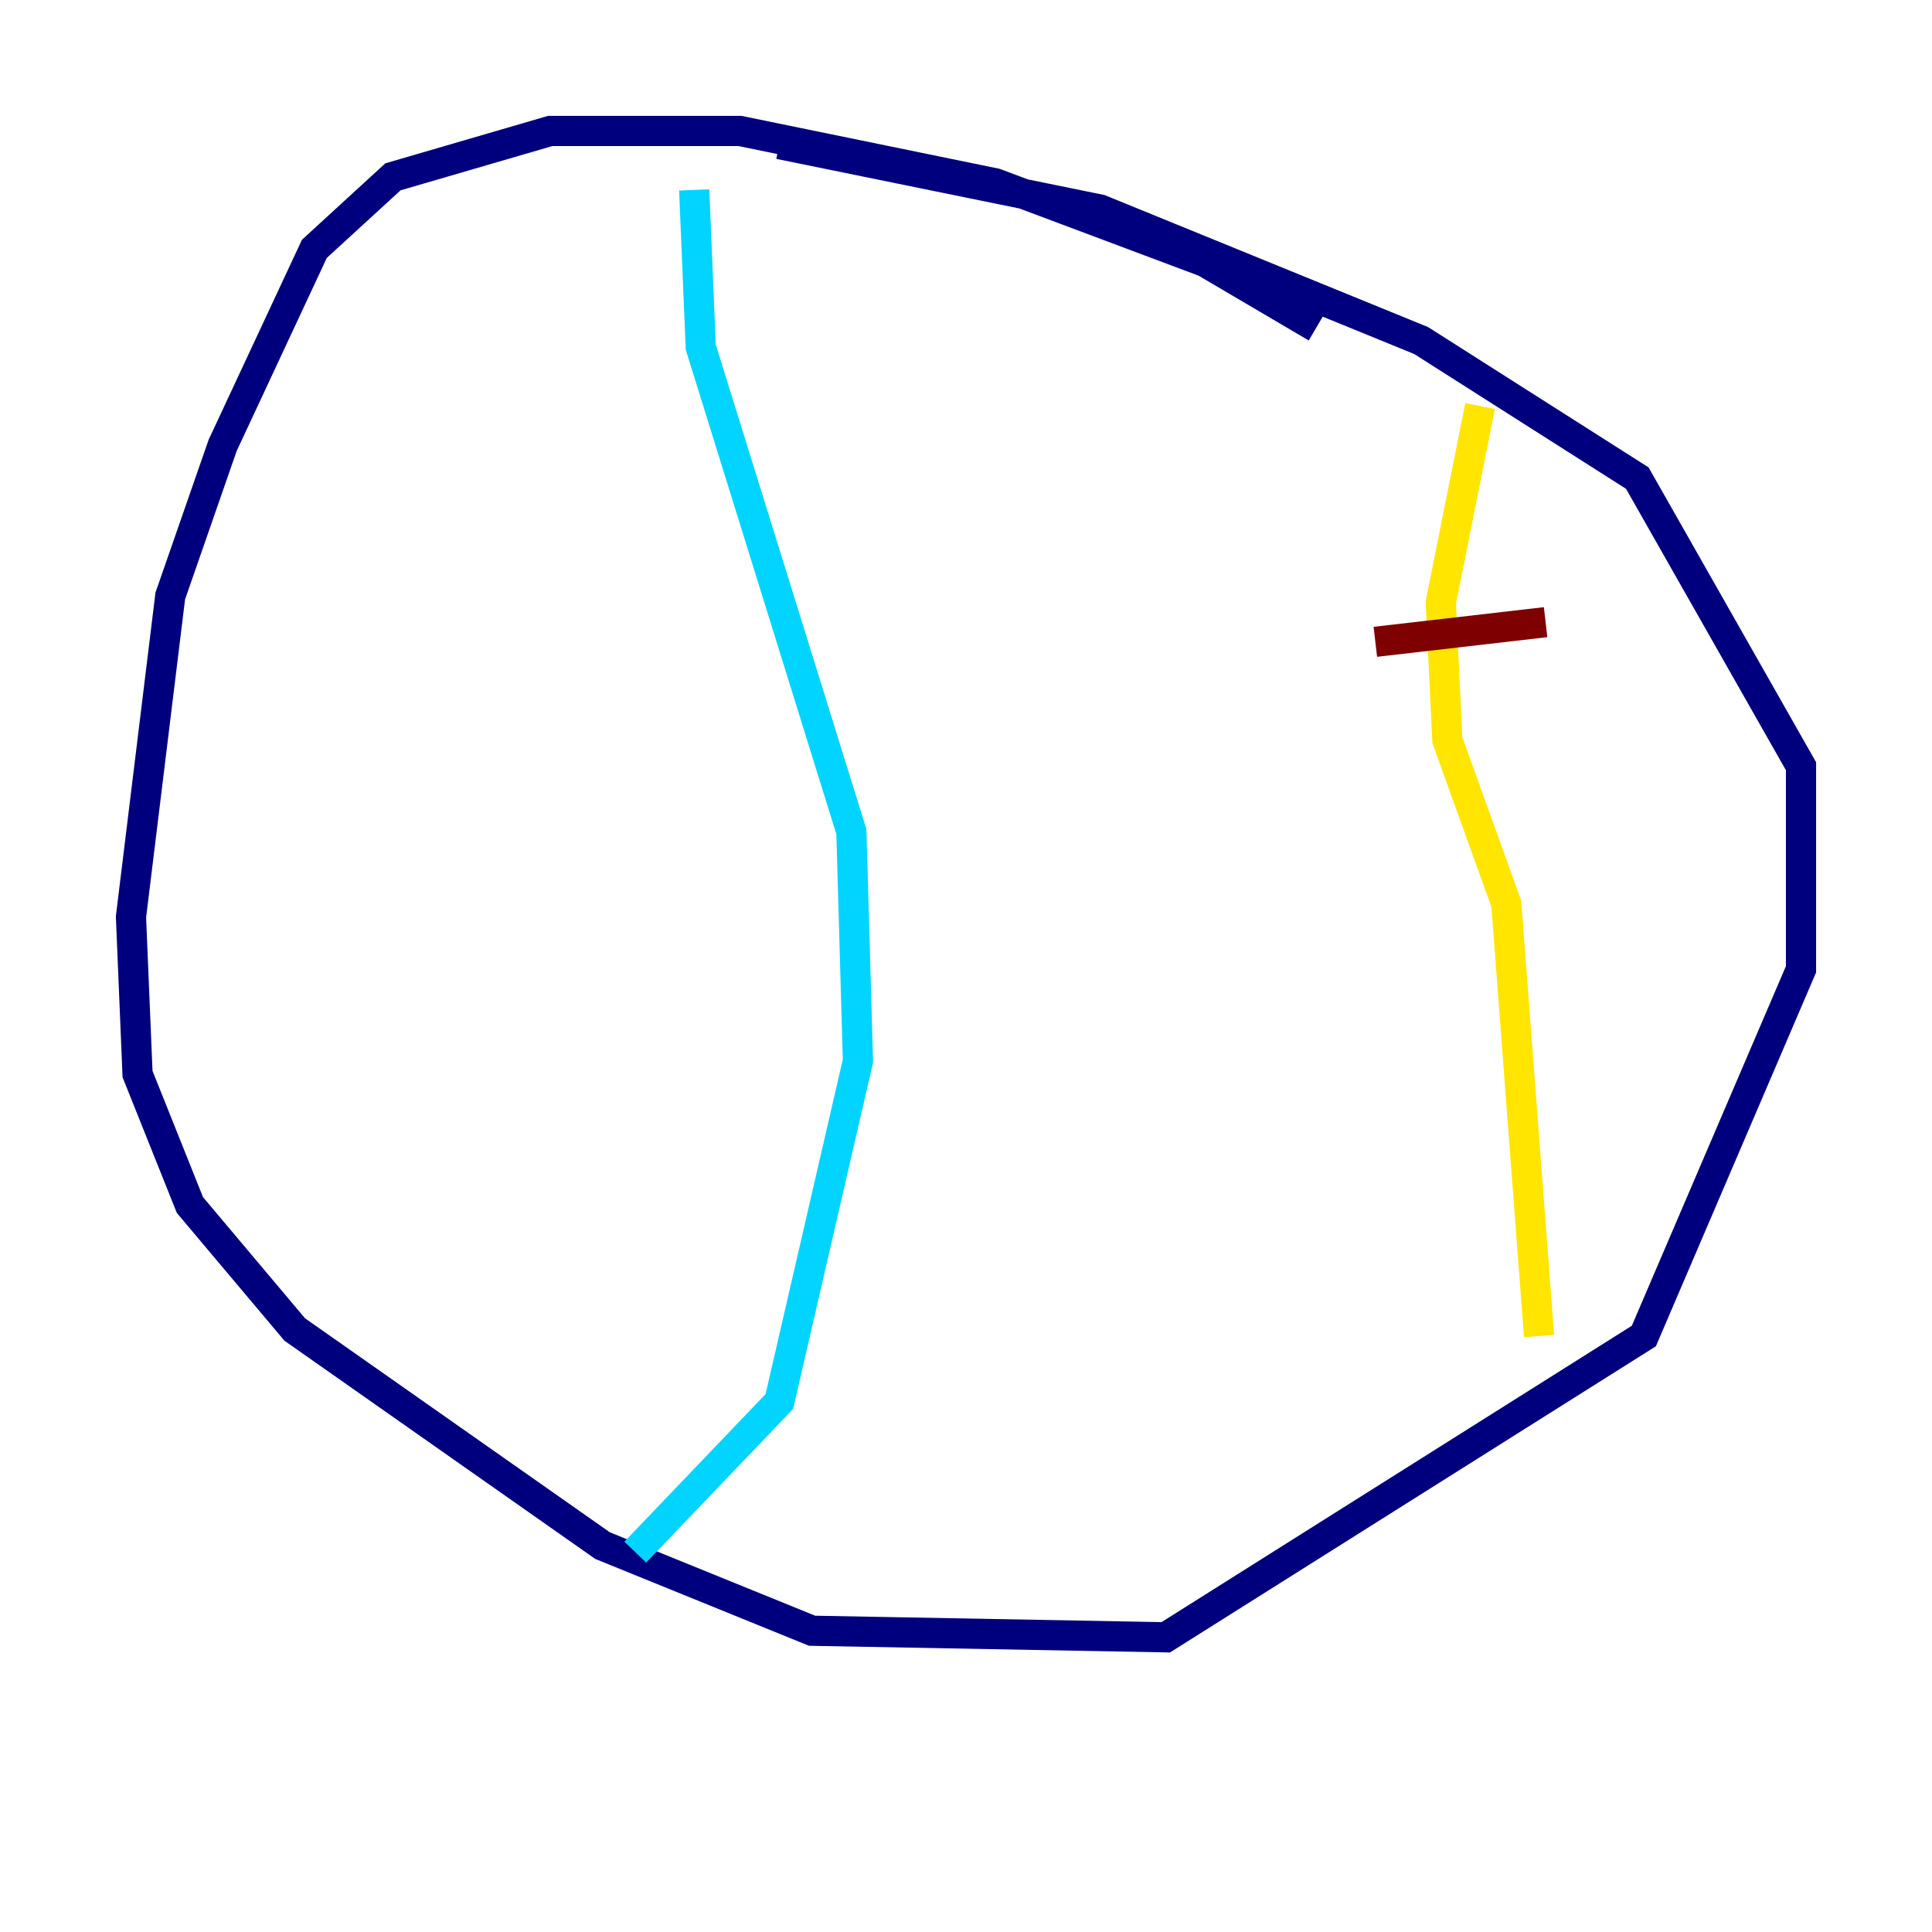 <?xml version="1.0" encoding="utf-8" ?>
<svg baseProfile="tiny" height="128" version="1.2" viewBox="0,0,128,128" width="128" xmlns="http://www.w3.org/2000/svg" xmlns:ev="http://www.w3.org/2001/xml-events" xmlns:xlink="http://www.w3.org/1999/xlink"><defs /><polyline fill="none" points="87.214,21.695 79.837,17.356 65.953,12.149 49.031,8.678 36.447,8.678 26.034,11.715 20.827,16.488 14.752,29.505 11.281,39.485 8.678,60.746 9.112,71.159 12.583,79.837 19.525,88.081 39.919,102.4 53.803,108.041 77.234,108.475 108.909,88.515 119.322,64.217 119.322,50.766 108.475,31.675 94.156,22.563 72.895,13.885 51.634,9.546" stroke="#00007f" stroke-width="2" /><polyline fill="none" points="45.993,12.583 46.427,22.997 56.407,55.105 56.841,70.291 51.634,92.854 42.088,102.834" stroke="#00d4ff" stroke-width="2" /><polyline fill="none" points="98.061,26.902 95.458,39.919 95.891,49.031 99.797,59.878 101.966,88.515" stroke="#ffe500" stroke-width="2" /><polyline fill="none" points="91.119,42.522 102.4,41.22" stroke="#7f0000" stroke-width="2" /></svg>
